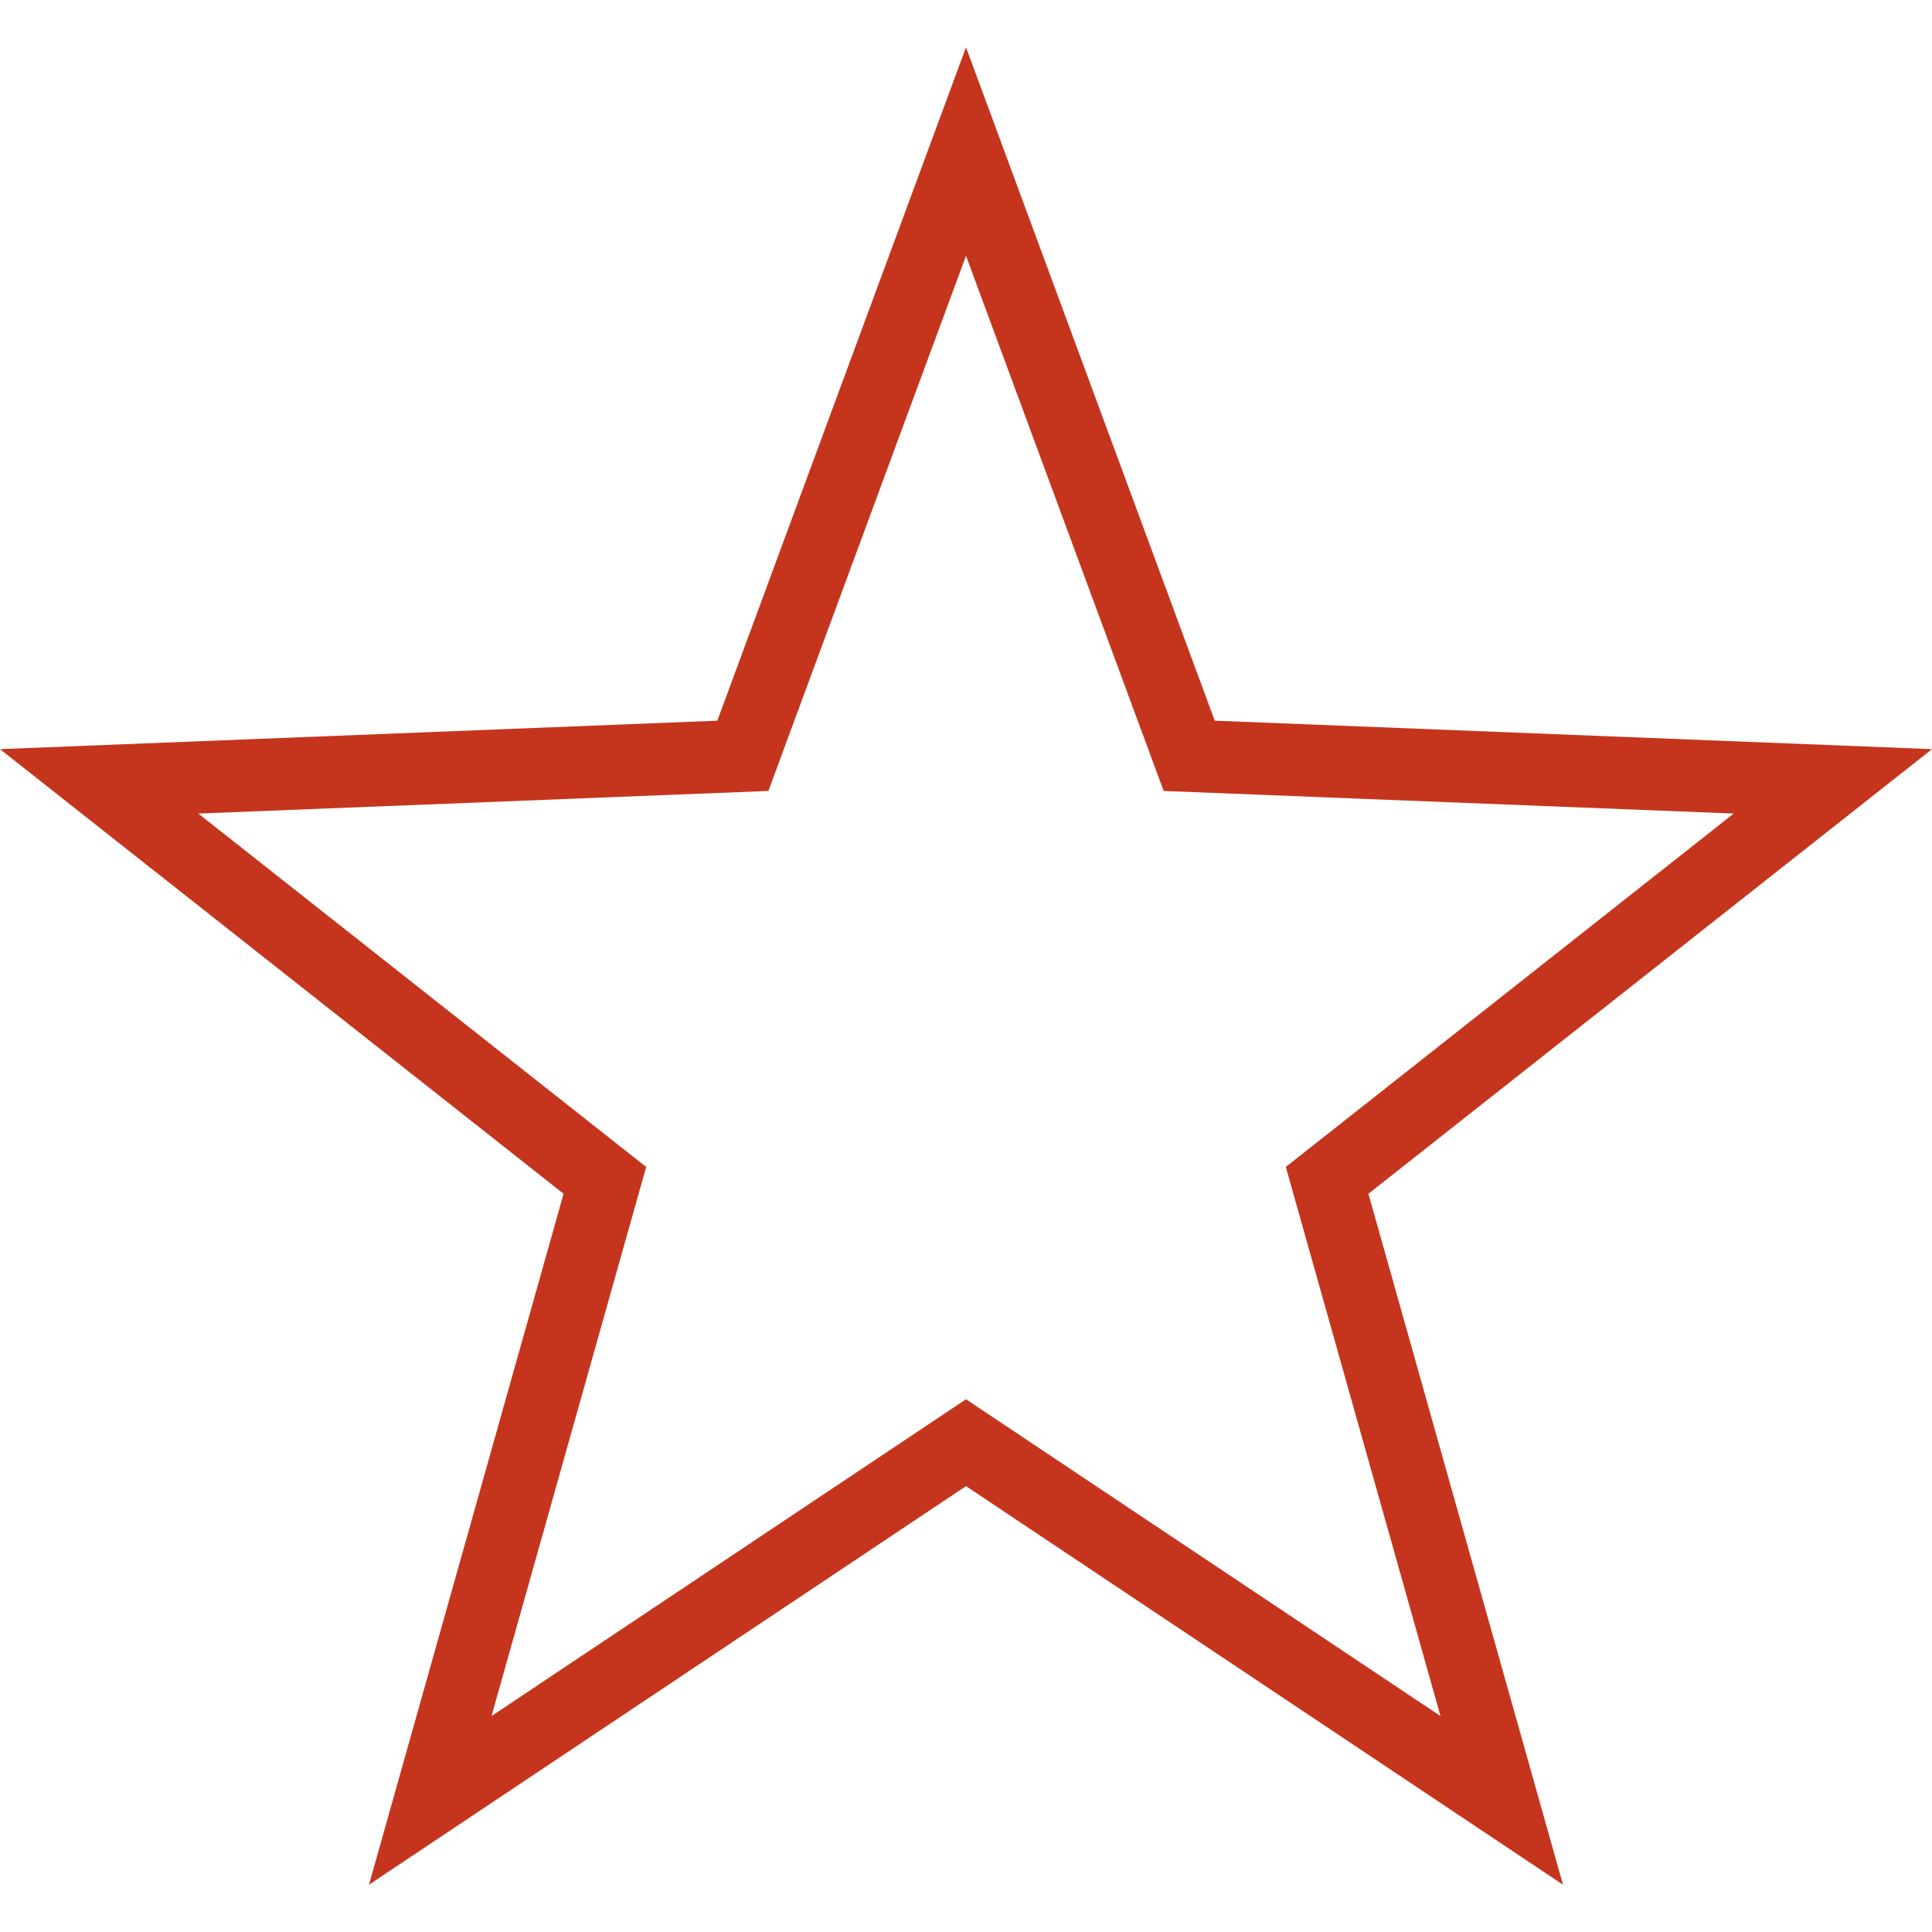 <?xml version="1.0" encoding="iso-8859-1"?>
<!-- Generator: Adobe Illustrator 19.0.0, SVG Export Plug-In . SVG Version: 6.00 Build 0)  -->
<svg xmlns="http://www.w3.org/2000/svg" xmlns:xlink="http://www.w3.org/1999/xlink" version="1.1" id="Layer_1" x="0px" y="0px" viewBox="0 0 526.673 526.673" style="enable-background:new 0 0 526.673 526.673;" xml:space="preserve" width="512px" height="512px">
<g>
	<g>
		<path d="M526.673,204.221l-195.529-7.76L263.337,12.885l-67.798,183.577L0,204.221l153.635,121.202l-53.048,188.365    l162.75-108.664l162.75,108.664l-53.048-188.365L526.673,204.221z M392.683,467.808l-129.346-86.356L133.99,467.808    l42.163-149.692L54.058,221.779l155.404-6.163l53.875-145.885l53.885,145.885l155.394,6.163l-122.096,96.337L392.683,467.808z" fill="#C5351D"/>
	</g>
</g>
<g>
</g>
<g>
</g>
<g>
</g>
<g>
</g>
<g>
</g>
<g>
</g>
<g>
</g>
<g>
</g>
<g>
</g>
<g>
</g>
<g>
</g>
<g>
</g>
<g>
</g>
<g>
</g>
<g>
</g>
</svg>
